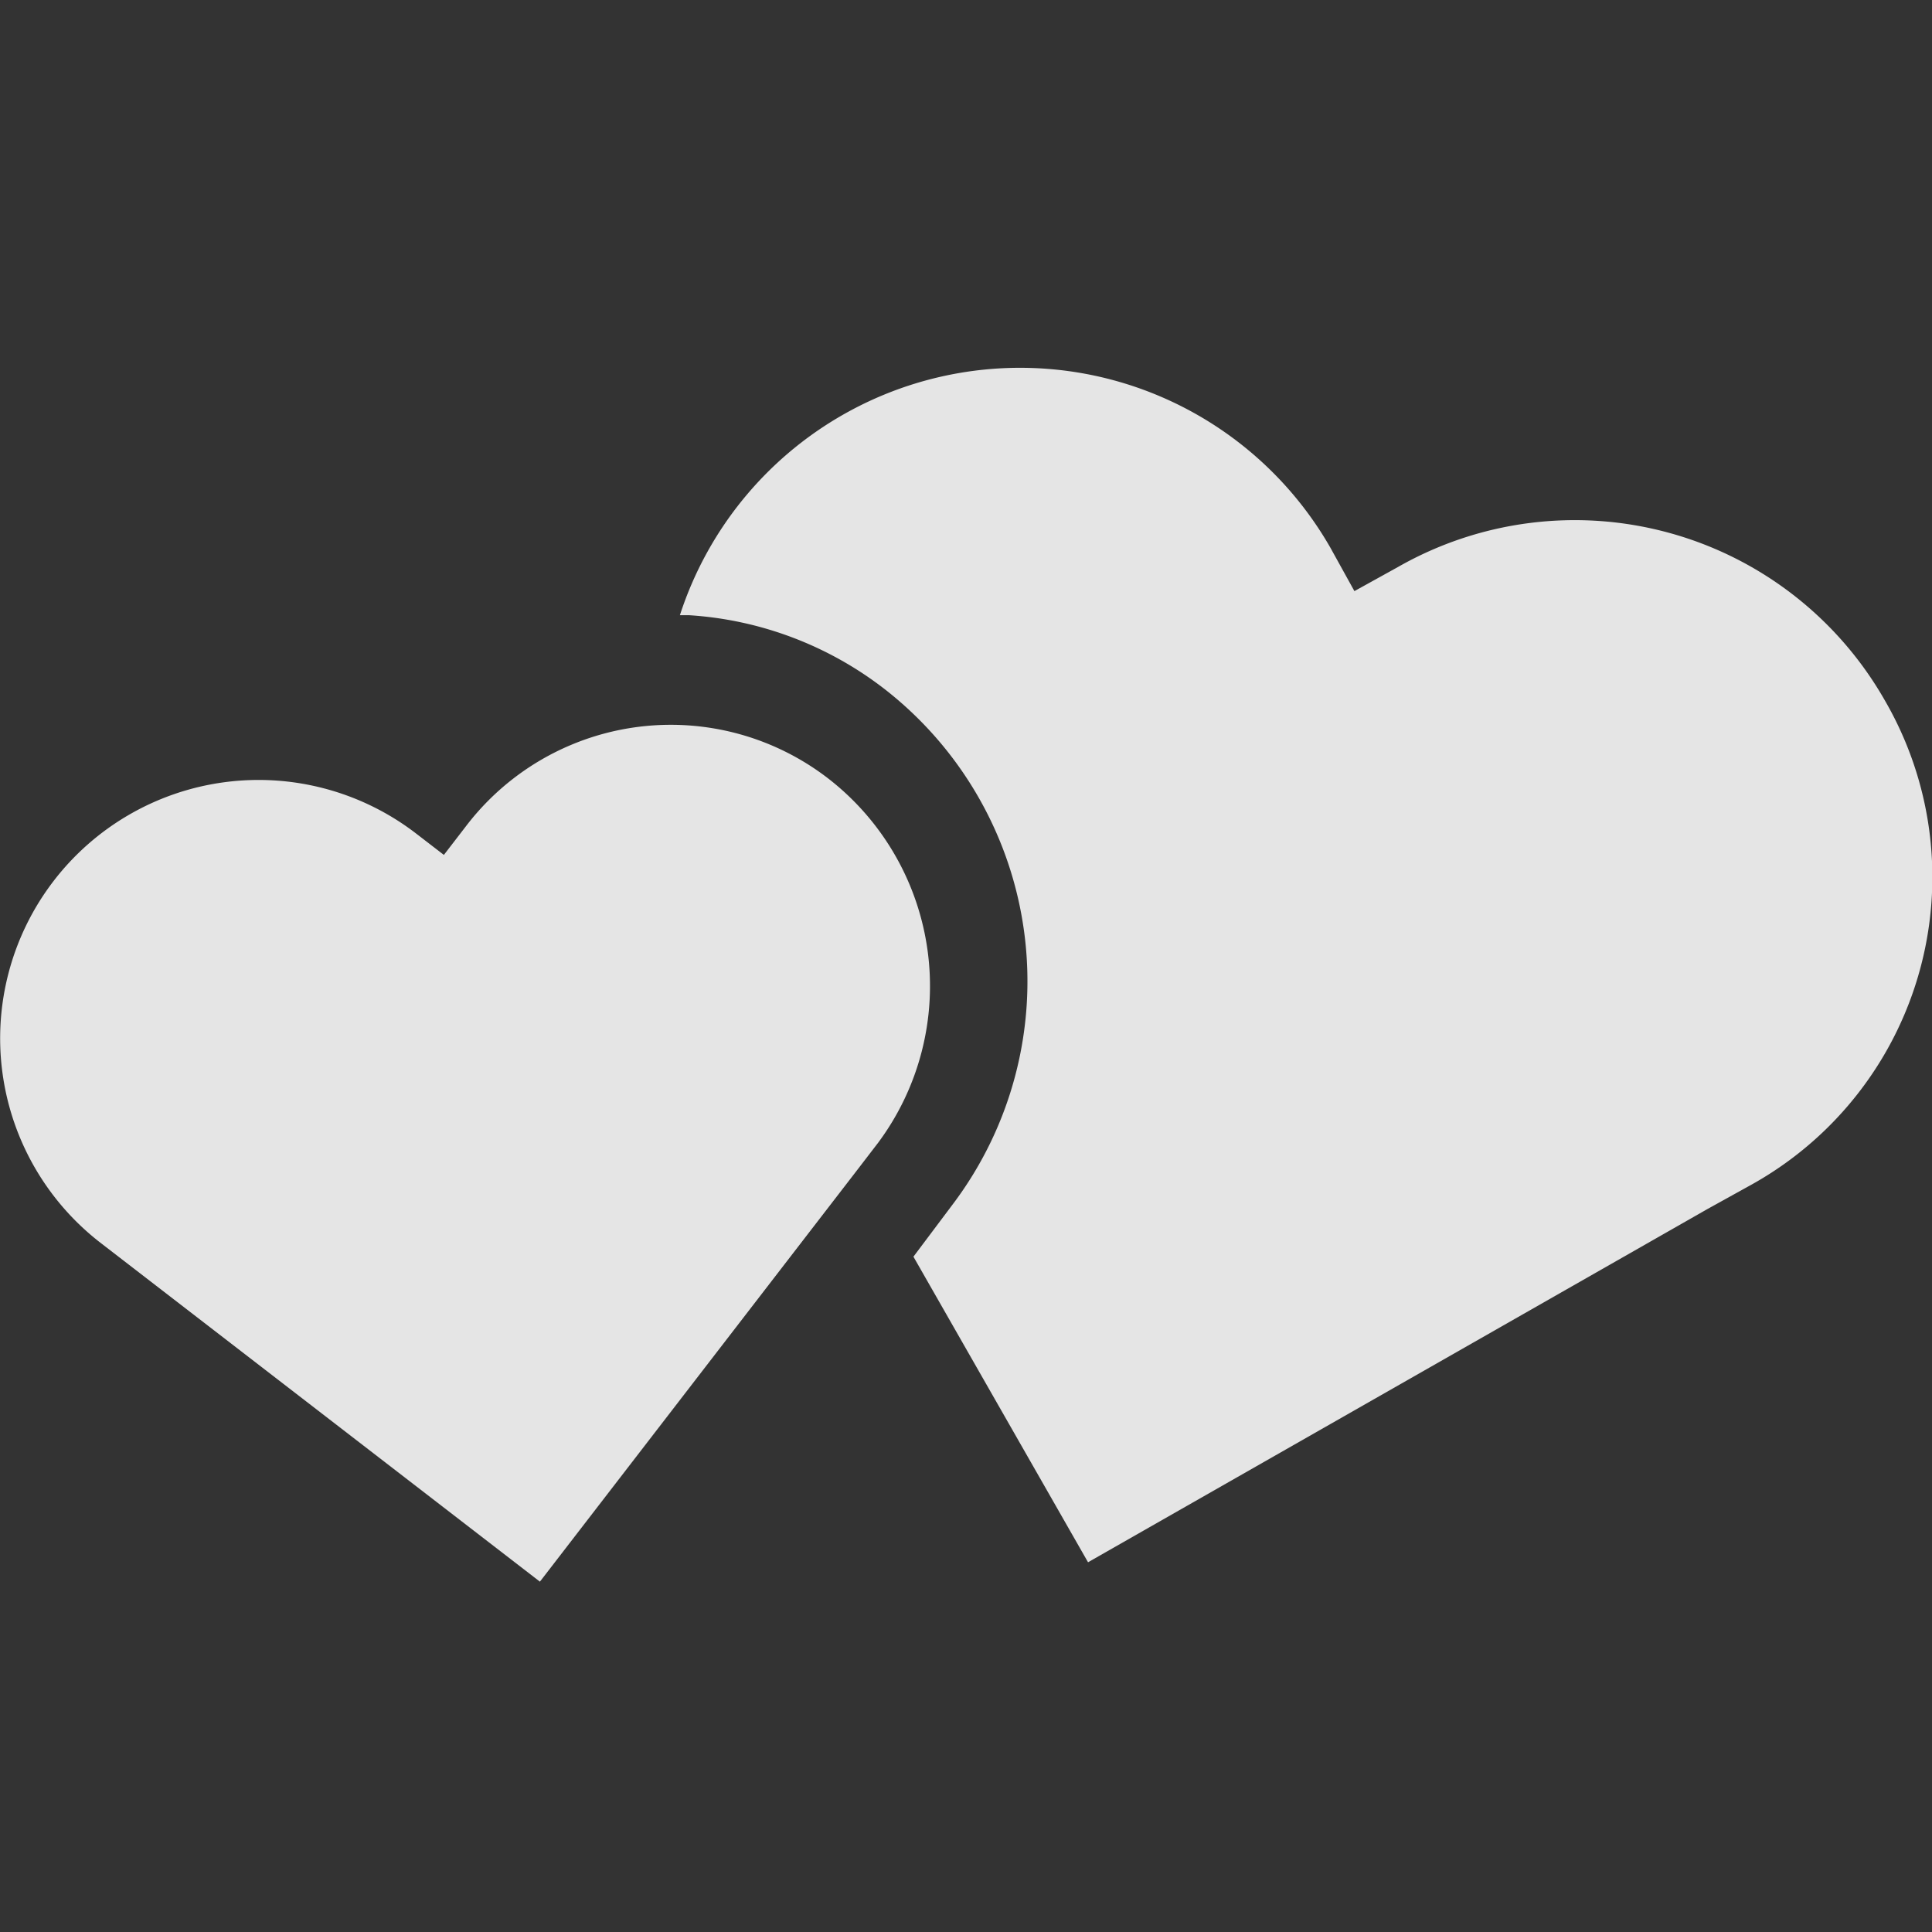 <svg id="Group_22722" data-name="Group 22722" xmlns="http://www.w3.org/2000/svg" width="24" height="24" viewBox="0 0 24 24">
  <rect x="0" y="0" width="24" height="24" fill="#333333" stroke="none"/>
  <rect id="Rectangle_6165" data-name="Rectangle 6165" width="24" height="24" fill="none"/>
  <path id="Union_81" data-name="Union 81" d="M1.261,10.885a3.21,3.21,0,0,1,3.9-5.1l.352.271.271-.352a3.2,3.2,0,0,1,4.5-.6,3.262,3.262,0,0,1,.624,4.527l-.271.353-3.931,5.1Zm10.085.162.488-.65A4.6,4.6,0,0,0,10.993,4a4.419,4.419,0,0,0-2.439-.922H8.445a4.442,4.442,0,0,1,8.079-.841l.3.542.542-.3a4.433,4.433,0,0,1,6.045,1.654,4.373,4.373,0,0,1-1.654,6.019l-.542.3-7.7,4.391Z" transform="translate(0.001 4.564)" fill="rgba(255,255,255,0.87)"/>
</svg>
